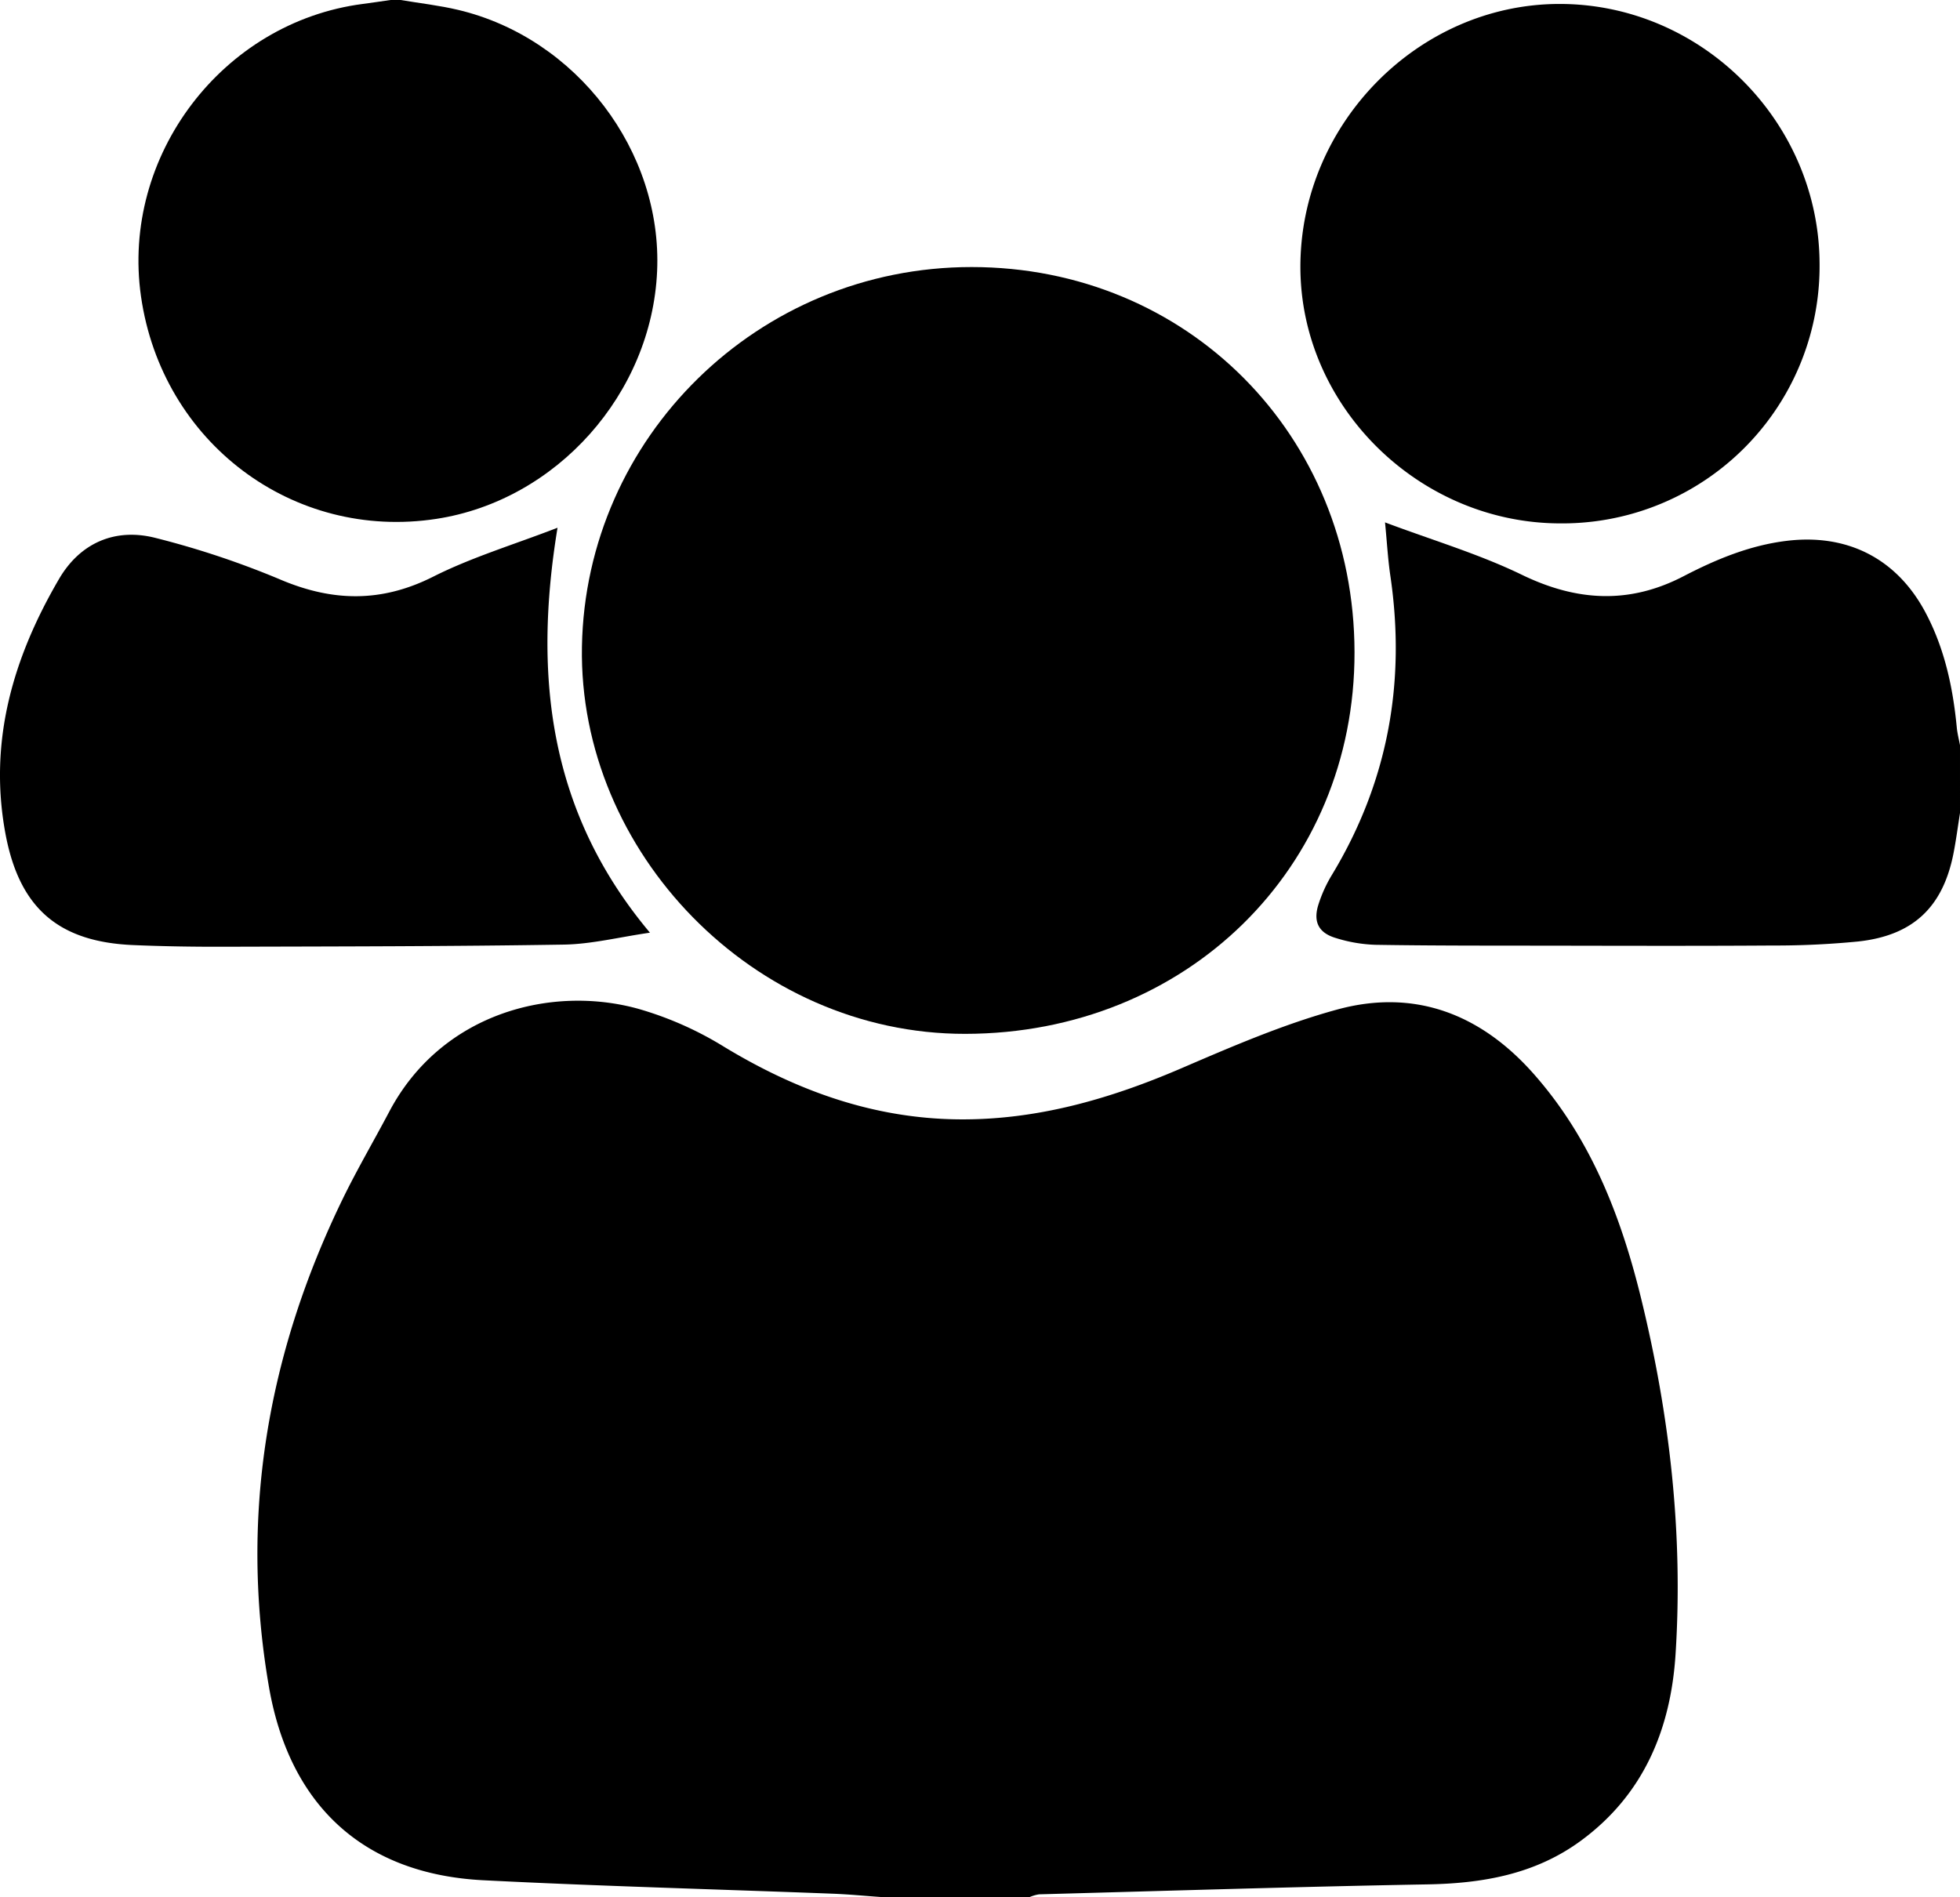 <svg xmlns="http://www.w3.org/2000/svg" viewBox="0 0 623.622 603.672"><path d="M280.298,613.647c-5.101-.359-10.196-.858-15.303-1.055-37.064-1.425-74.15-2.394-111.19-4.28-38.05-1.937-61.718-23.704-68.255-61.671-9.335-54.212-.484-105.723,23.372-154.896,4.613-9.508,9.983-18.646,14.921-27.998C140.411,332.374,175.315,323.388,202.901,330.949a109.04,109.04,0,0,1,27.346,12.053c23.008,13.978,47.419,22.85,74.489,23.174,24.987.299,48.374-6.451,71.192-16.271,16.231-6.986,32.633-14.071,49.614-18.695,24.542-6.683,45.544,1.441,62.334,20.38,18.232,20.566,27.863,45.329,34.282,71.568,9.098,37.187,13.415,74.905,10.965,113.179-1.533,23.945-10.157,44.736-30.137,59.406-14.48,10.632-31.124,13.565-48.753,13.881-41.211.738-82.412,2.046-123.616,3.166a12.205,12.205,0,0,0-2.965.856Z" transform="translate(0 -9.975)"/><path d="M623.622,268.692c-.666,4.199-1.216,8.421-2.02,12.594-3.332,17.299-12.818,26.389-30.398,28.292a271.706,271.706,0,0,1-27.349,1.279c-24.363.166-48.728.08-73.093.049-17.728-.022-35.459.019-53.183-.274a47.125,47.125,0,0,1-12.635-2.184c-5.357-1.616-7.137-5.09-5.516-10.428a43.732,43.732,0,0,1,4.424-9.752c17.778-29.466,23.519-61.229,18.513-95.139-.756-5.119-1.039-10.309-1.682-16.919,15.089,5.675,29.861,10.042,43.538,16.674,17.472,8.473,34.181,9.42,51.419.471,10.377-5.387,21.053-9.831,32.822-11.269,19.319-2.36,35.052,5.628,44.171,22.781,6.076,11.43,8.737,23.81,9.964,36.582.183,1.91.675,3.789,1.025,5.683Z" transform="translate(0 -9.975)"/><path d="M127.47,9.975c6.106,1.03,12.293,1.72,18.306,3.147,37.643,8.93,64.993,44.96,63.301,83.152-1.727,38.981-31.943,72.915-70.171,78.806-45.7,7.043-87.397-24.347-94.046-70.798-6.396-44.685,25.908-87.262,70.594-93.059,2.934-.381,5.858-.83,8.787-1.248Z" transform="translate(0 -9.975)"/><path d="M309.133,94.955c68.619.002,121.704,53.378,121.84,122.509.135,68.858-53.55,121.413-123.851,121.506-67.334.089-123.117-57.907-121.965-123.223C186.329,149.283,241.078,94.954,309.133,94.955Z" transform="translate(0 -9.975)"/><path d="M578.943,94.133a81.856,81.856,0,0,1-82.293,82.397c-45.067.057-82.876-37.166-82.898-81.612-.023-45.445,37.461-83.571,82.273-83.685C541.331,11.12,578.905,48.685,578.943,94.133Z" transform="translate(0 -9.975)"/><path d="M177.391,177.913c-7.808,47.59-2.588,90.752,29.406,128.861-9.827,1.421-18.578,3.647-27.362,3.79-35.851.584-71.713.579-107.571.683-9.855.029-19.72-.108-29.564-.533C18.339,309.679,6.032,298.699,1.69,275.031c-5.376-29.308,2.541-55.921,17.101-80.826,6.701-11.461,17.887-16.41,30.939-12.987a277.172,277.172,0,0,1,39.096,13.028c16.769,7.205,32.413,7.603,49.011-.764C150.063,187.319,163.38,183.328,177.391,177.913Z" transform="translate(0 -9.975)"/></svg>
